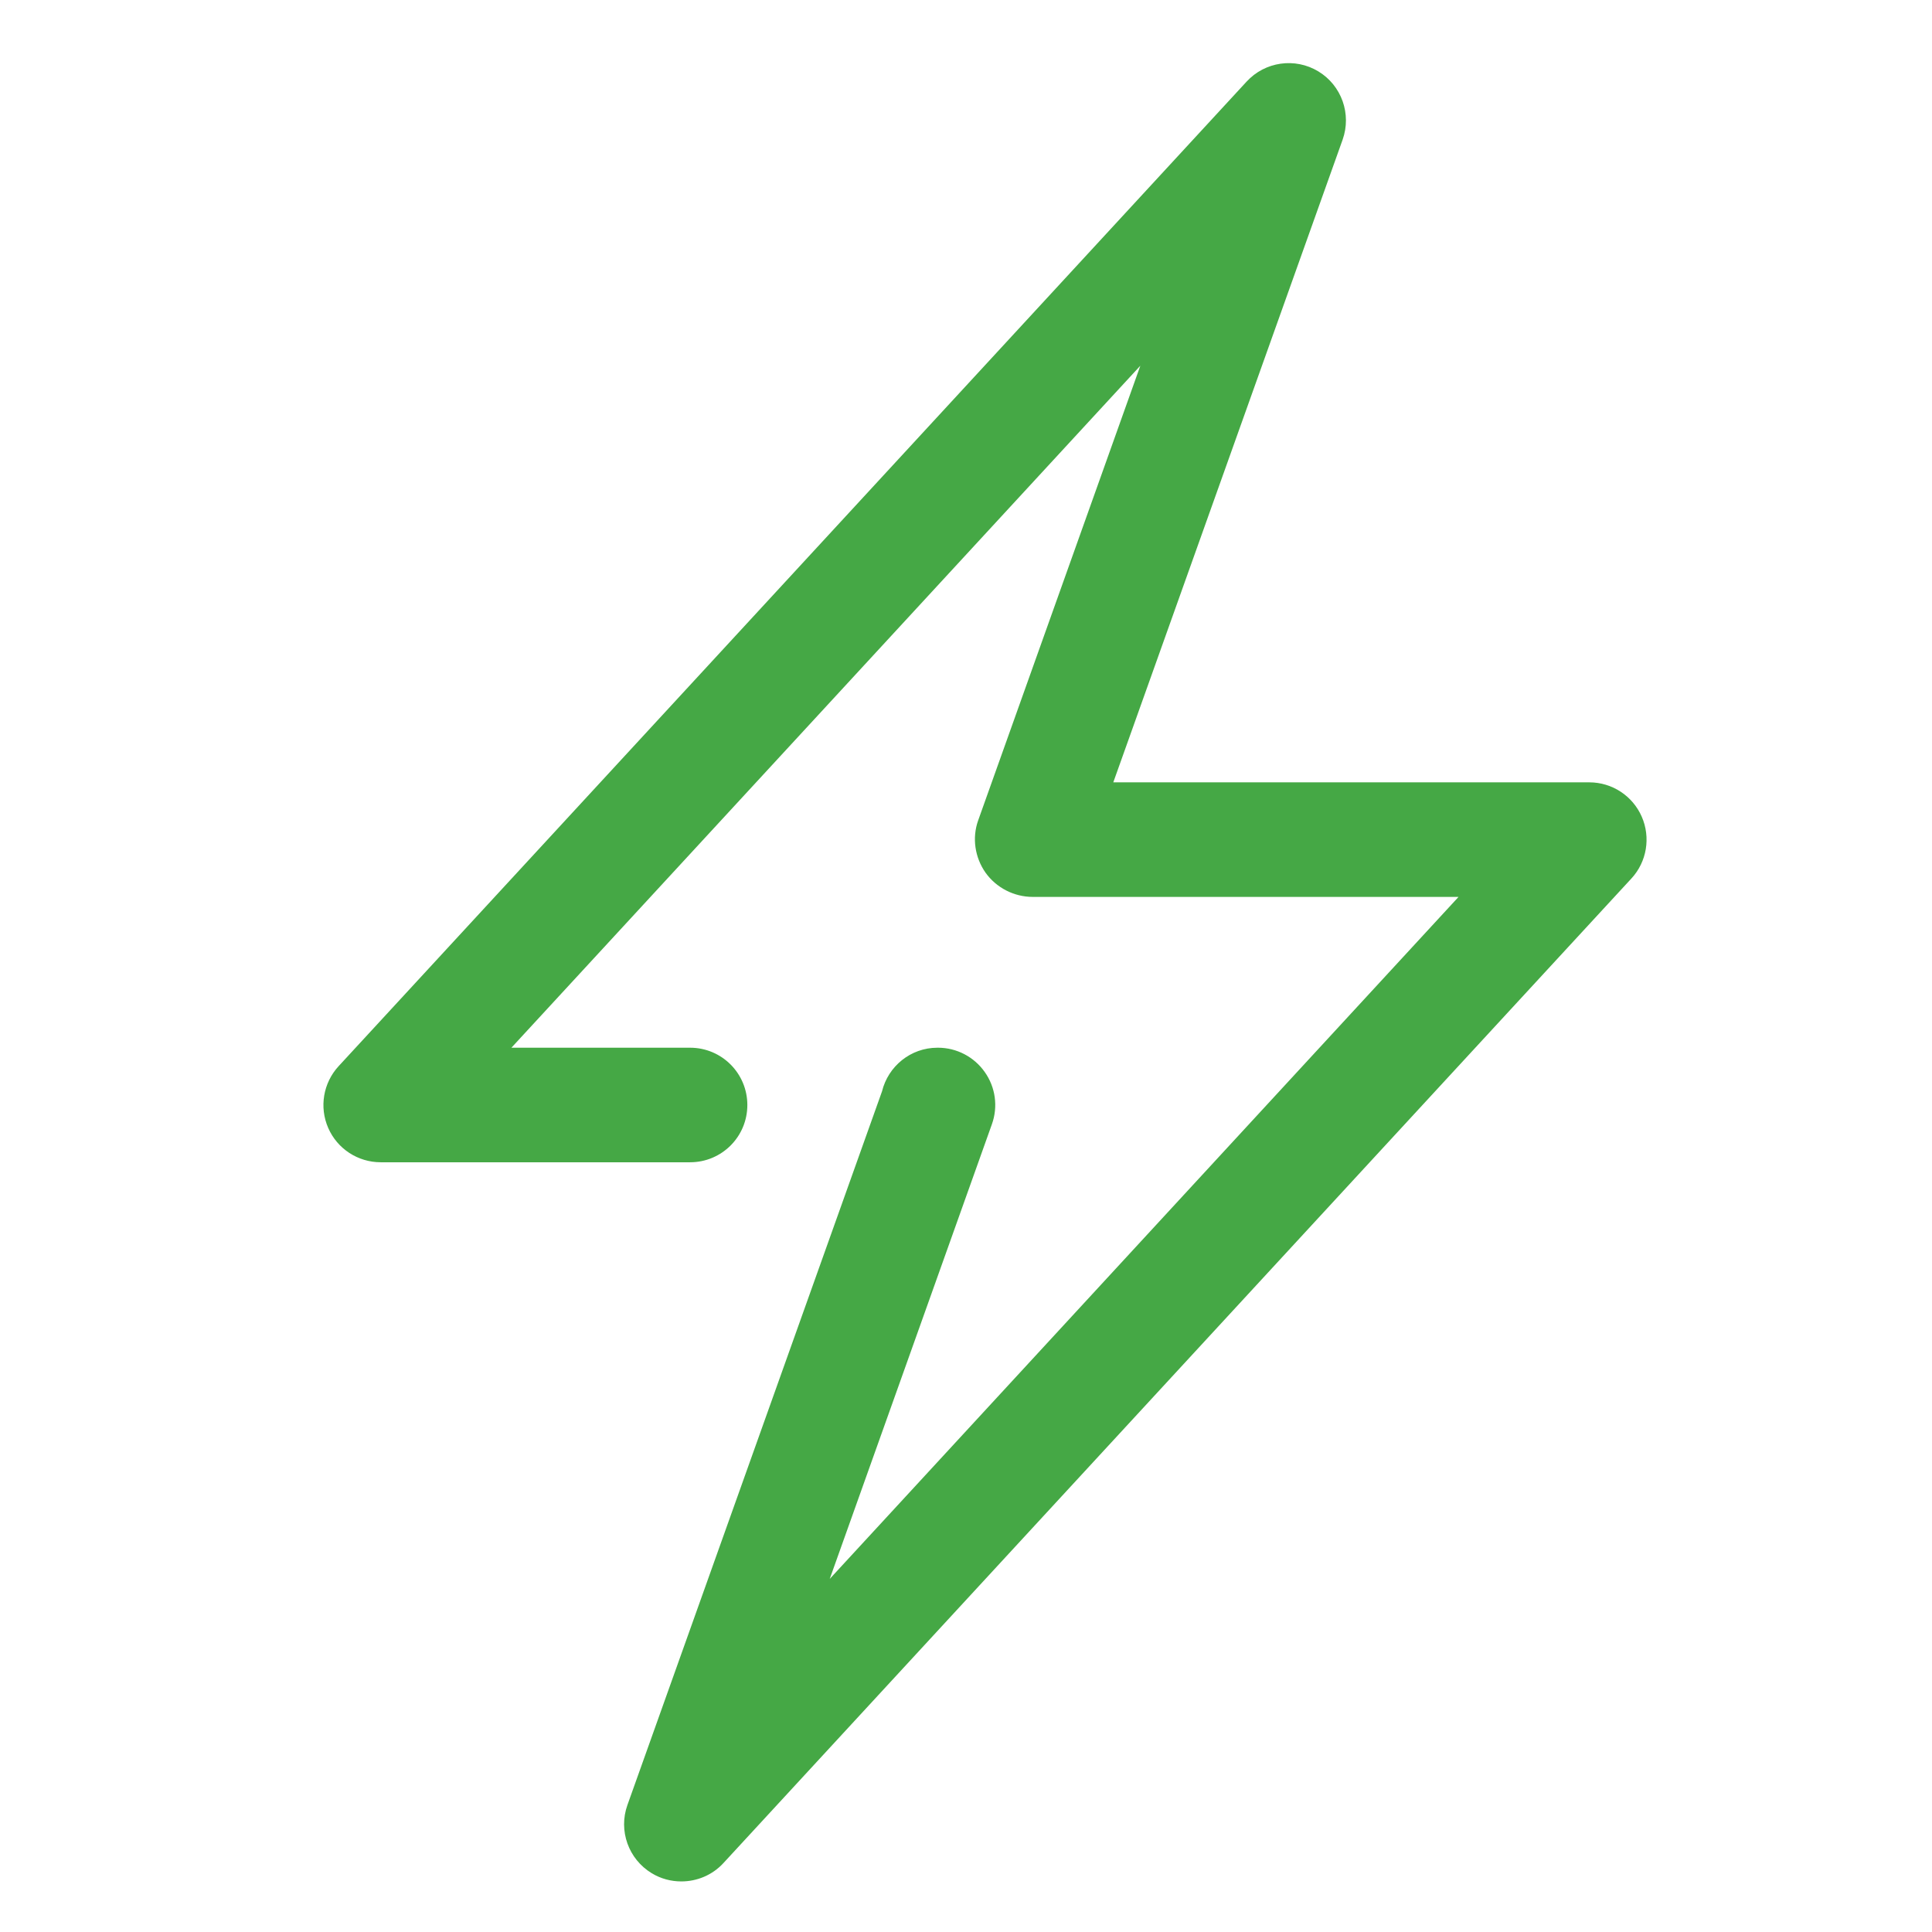<svg width="17" height="17" viewBox="0 0 17 17" fill="none" xmlns="http://www.w3.org/2000/svg">
<g id="power 1" clip-path="url(#clip0_2916_3736)">
<path id="Vector" d="M14.446 7.186C14.366 7.003 14.185 6.884 13.985 6.884H9.796L11.814 1.229C11.894 1.003 11.805 0.752 11.6 0.628C11.395 0.504 11.131 0.542 10.969 0.718L2.979 9.382C2.844 9.529 2.808 9.742 2.888 9.925C2.968 10.109 3.15 10.227 3.35 10.227H6.072C6.351 10.227 6.576 10.002 6.576 9.723C6.576 9.445 6.351 9.219 6.072 9.219H4.5L10.034 3.218L8.607 7.219C8.552 7.373 8.578 7.545 8.672 7.679C8.767 7.812 8.923 7.892 9.087 7.892H12.834L7.301 13.893L8.728 9.892C8.783 9.738 8.76 9.567 8.665 9.433C8.571 9.299 8.417 9.219 8.254 9.219H8.249C8.012 9.219 7.815 9.383 7.761 9.603L5.521 15.882C5.44 16.108 5.53 16.359 5.735 16.483C5.816 16.532 5.906 16.555 5.995 16.555C6.132 16.555 6.268 16.5 6.366 16.393L14.355 7.73C14.491 7.583 14.526 7.369 14.446 7.186Z" fill="#45A845"/>
</g>
<defs>
<clipPath id="clip0_2916_3736">
<rect width="16" height="16" fill="white" transform="translate(0.667 0.556)"/>
</clipPath>
</defs>
</svg>
